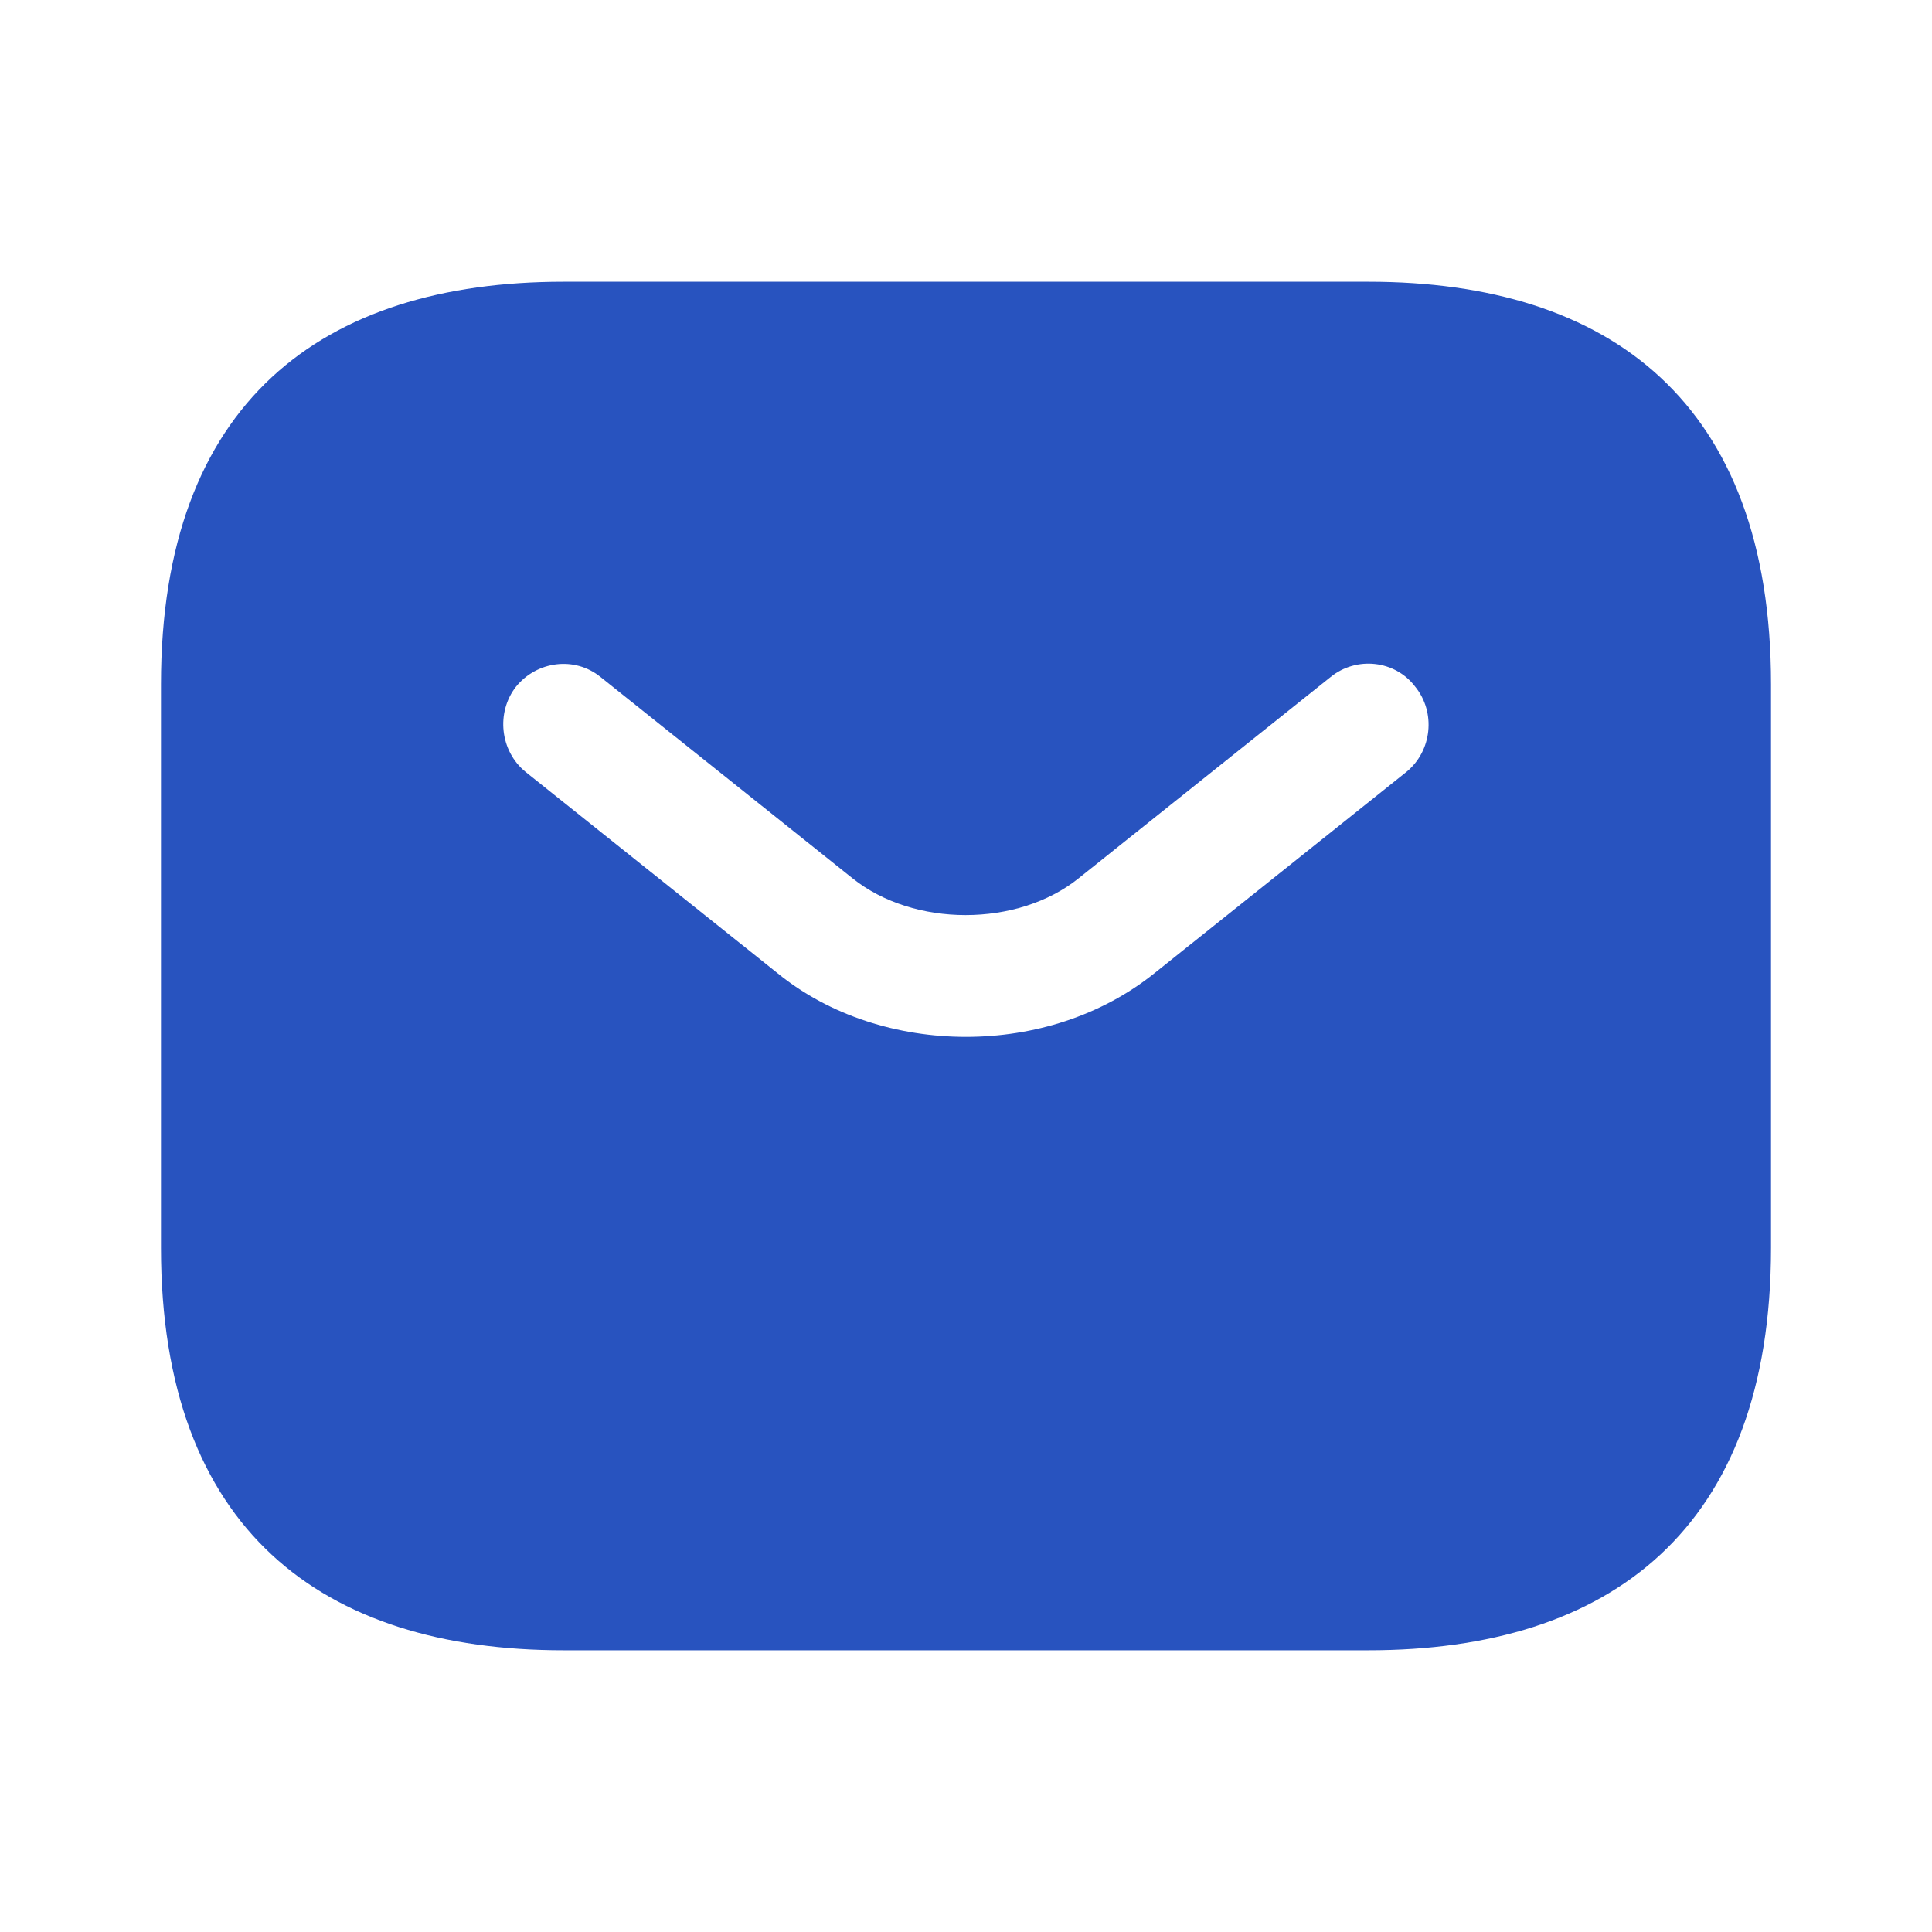 <svg width="34" height="34" viewBox="0 0 34 34" fill="none" xmlns="http://www.w3.org/2000/svg">
<path d="M24.083 4.958H9.917C5.667 4.958 2.833 7.083 2.833 12.042V21.958C2.833 26.917 5.667 29.042 9.917 29.042H24.083C28.333 29.042 31.167 26.917 31.167 21.958V12.042C31.167 7.083 28.333 4.958 24.083 4.958ZM24.749 13.586L20.315 17.128C19.38 17.878 18.19 18.247 17 18.247C15.81 18.247 14.606 17.878 13.685 17.128L9.251 13.586C8.797 13.217 8.727 12.537 9.081 12.084C9.449 11.631 10.115 11.546 10.568 11.914L15.002 15.456C16.079 16.32 17.907 16.32 18.983 15.456L23.417 11.914C23.871 11.546 24.551 11.617 24.905 12.084C25.273 12.537 25.202 13.217 24.749 13.586Z" fill="#2853BF"/>
</svg>
